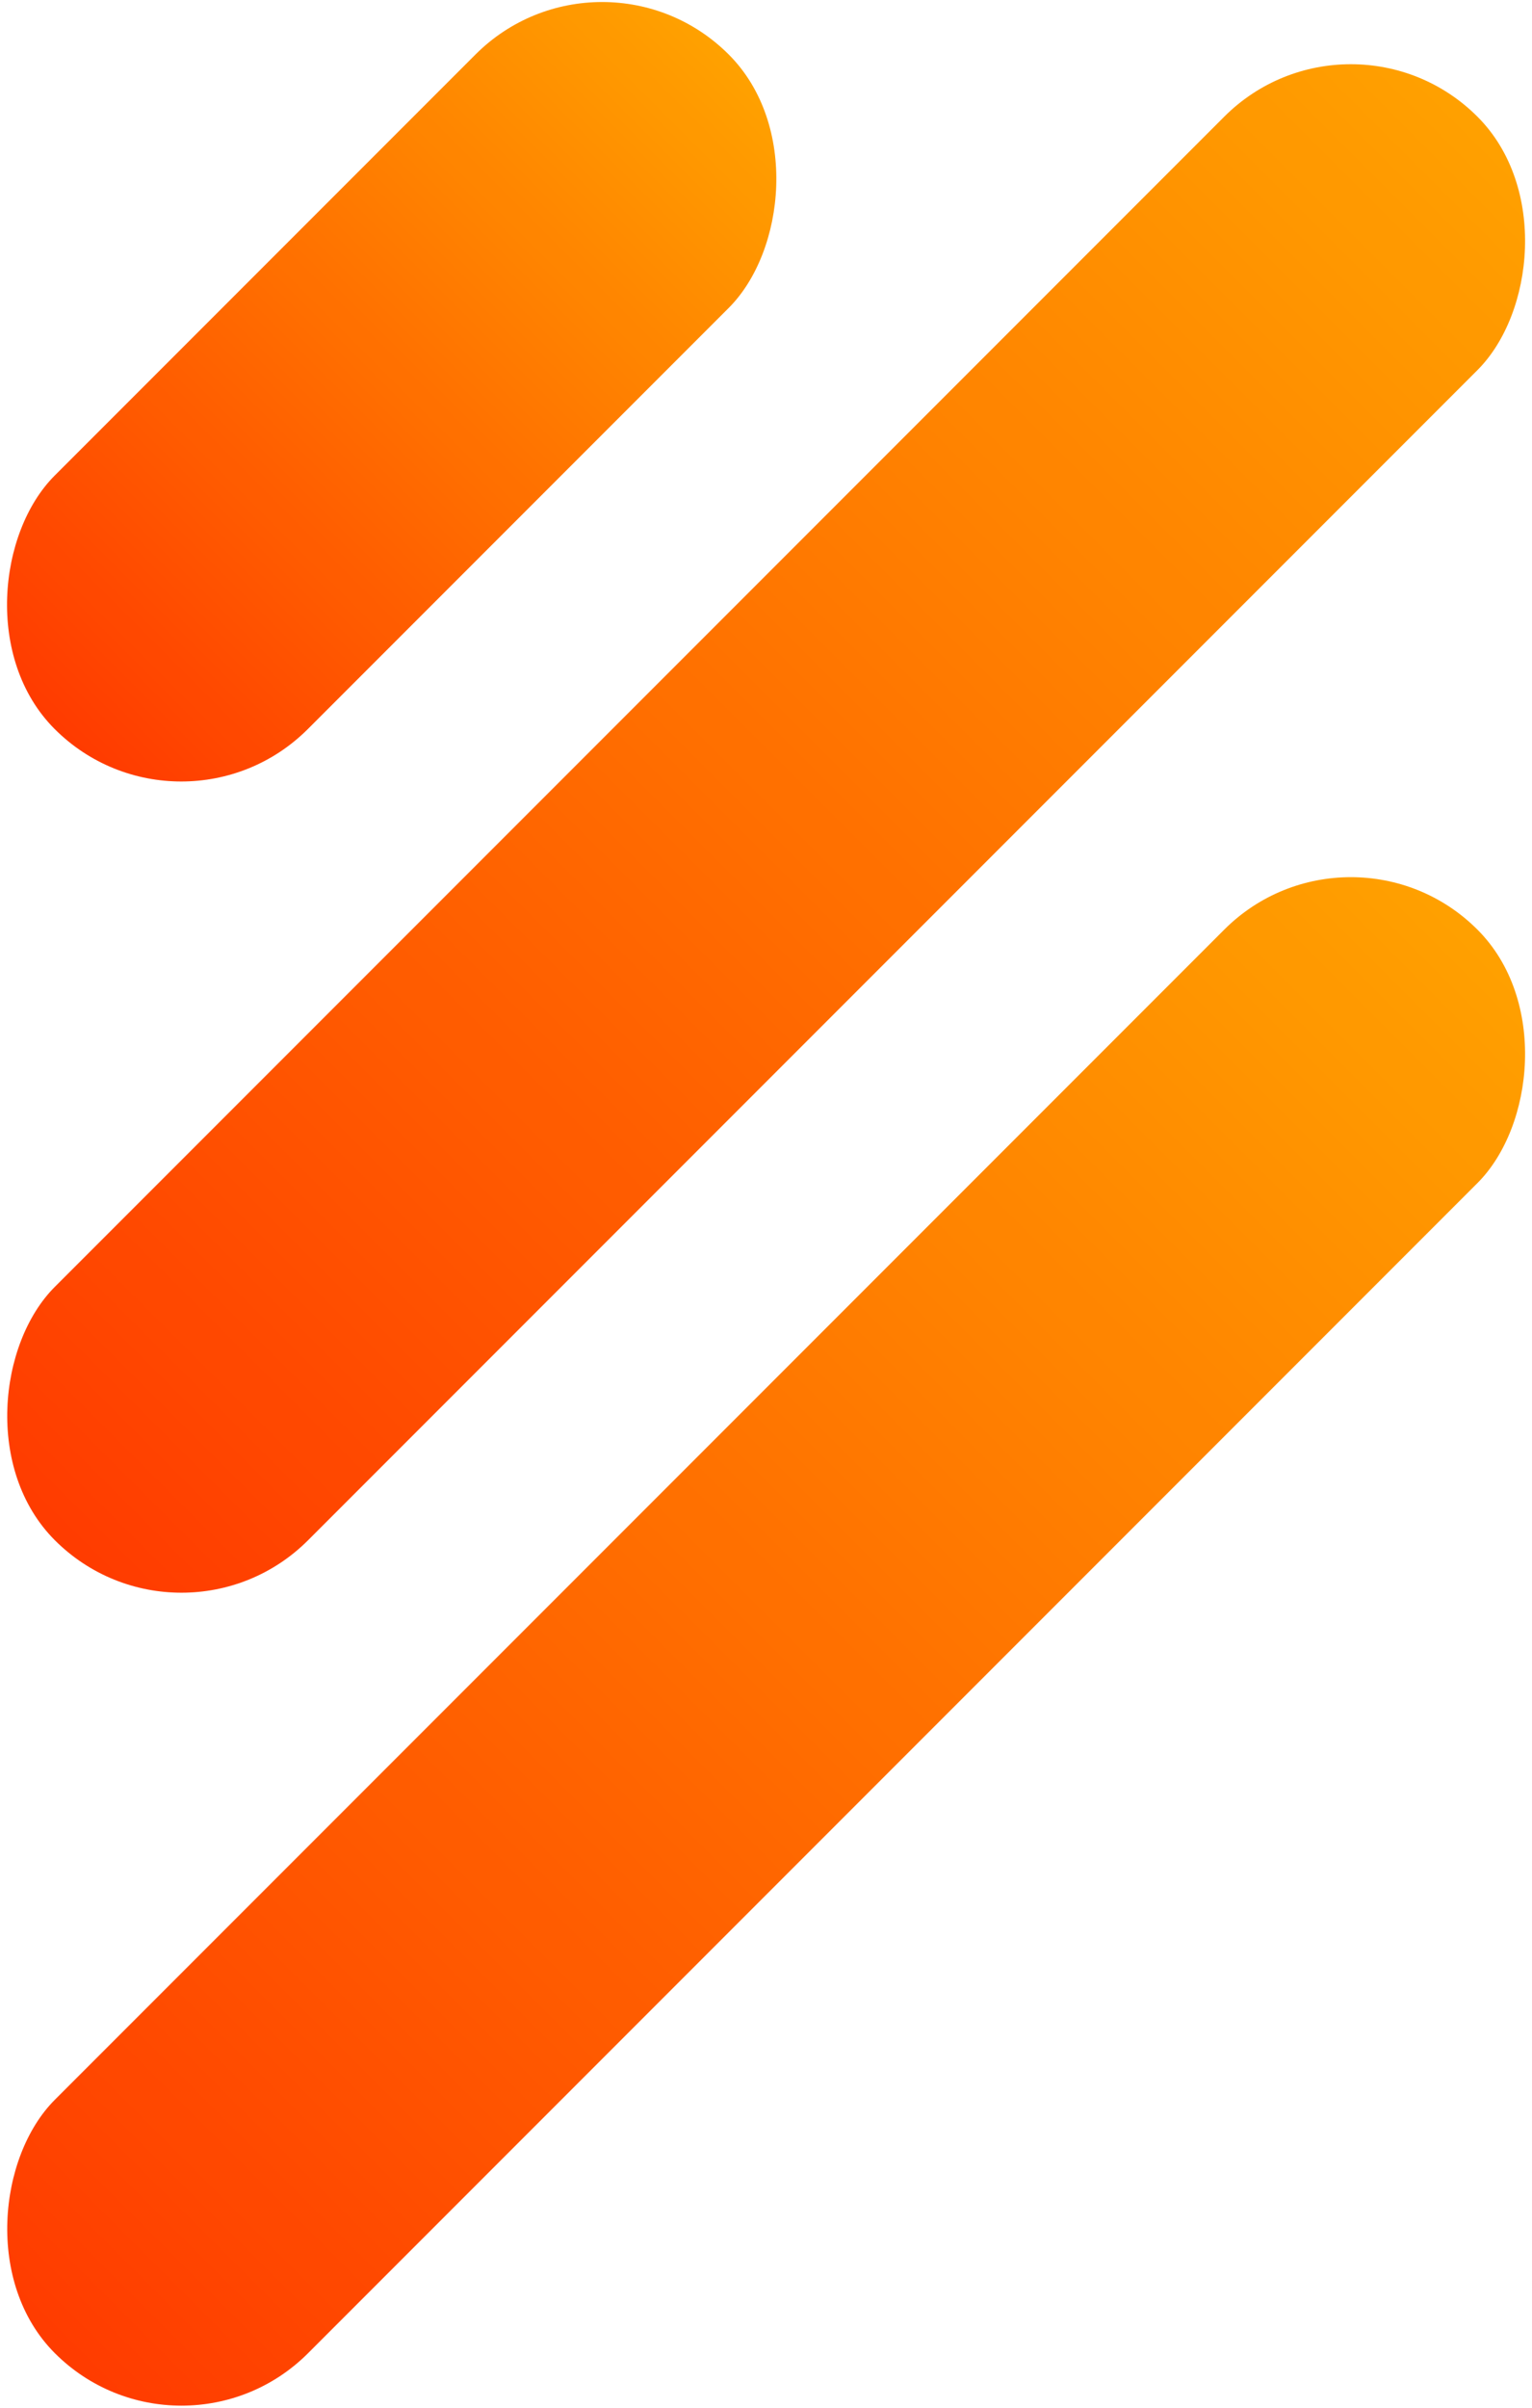 <svg width="722" height="1134" viewBox="0 0 722 1134" version="1.1" xmlns="http://www.w3.org/2000/svg" xmlns:xlink="http://www.w3.org/1999/xlink">
<g id="Canvas" fill="none">
<g id="bg">
<g id="Rectangle" transform="matrix(1.414 1.414 -1.414 1.414 283.761 -34)">
<rect width="84.402" height="224.666" rx="42.201" fill="url(#paint0_linear)"/>
<rect width="84.402" height="224.666" rx="42.201" fill="#FF1F00" fill-opacity="0.05"/>
</g>
<g id="Rectangle_2" transform="matrix(1.414 1.414 -1.414 1.414 636.625 -4.708)">
<rect width="84.402" height="474.151" rx="42.201" fill="url(#paint1_linear)"/>
<rect width="84.402" height="474.151" rx="42.201" fill="#FF1F00" fill-opacity="0.05"/>
</g>
<g id="Rectangle_3" transform="matrix(1.414 1.414 -1.414 1.414 636.625 378.174)">
<rect width="84.402" height="474.151" rx="42.201" fill="url(#paint2_linear)"/>
<rect width="84.402" height="474.151" rx="42.201" fill="#FF1F00" fill-opacity="0.05"/>
</g>
</g>
</g>
<defs>
<linearGradient id="paint0_linear" x2="1" gradientUnits="userSpaceOnUse" gradientTransform="matrix(0 224.666 -84.402 0 84.402 0)">
<stop stop-color="#FFA800"/>
<stop offset="1" stop-color="#FF3D00"/>
</linearGradient>
<linearGradient id="paint1_linear" x2="1" gradientUnits="userSpaceOnUse" gradientTransform="matrix(0 474.151 -84.402 0 84.402 0)">
<stop stop-color="#FFA800"/>
<stop offset="1" stop-color="#FF3D00"/>
</linearGradient>
<linearGradient id="paint2_linear" x2="1" gradientUnits="userSpaceOnUse" gradientTransform="matrix(0 474.151 -84.402 0 84.402 0)">
<stop stop-color="#FFA800"/>
<stop offset="1" stop-color="#FF3D00"/>
</linearGradient>
</defs>
</svg>
